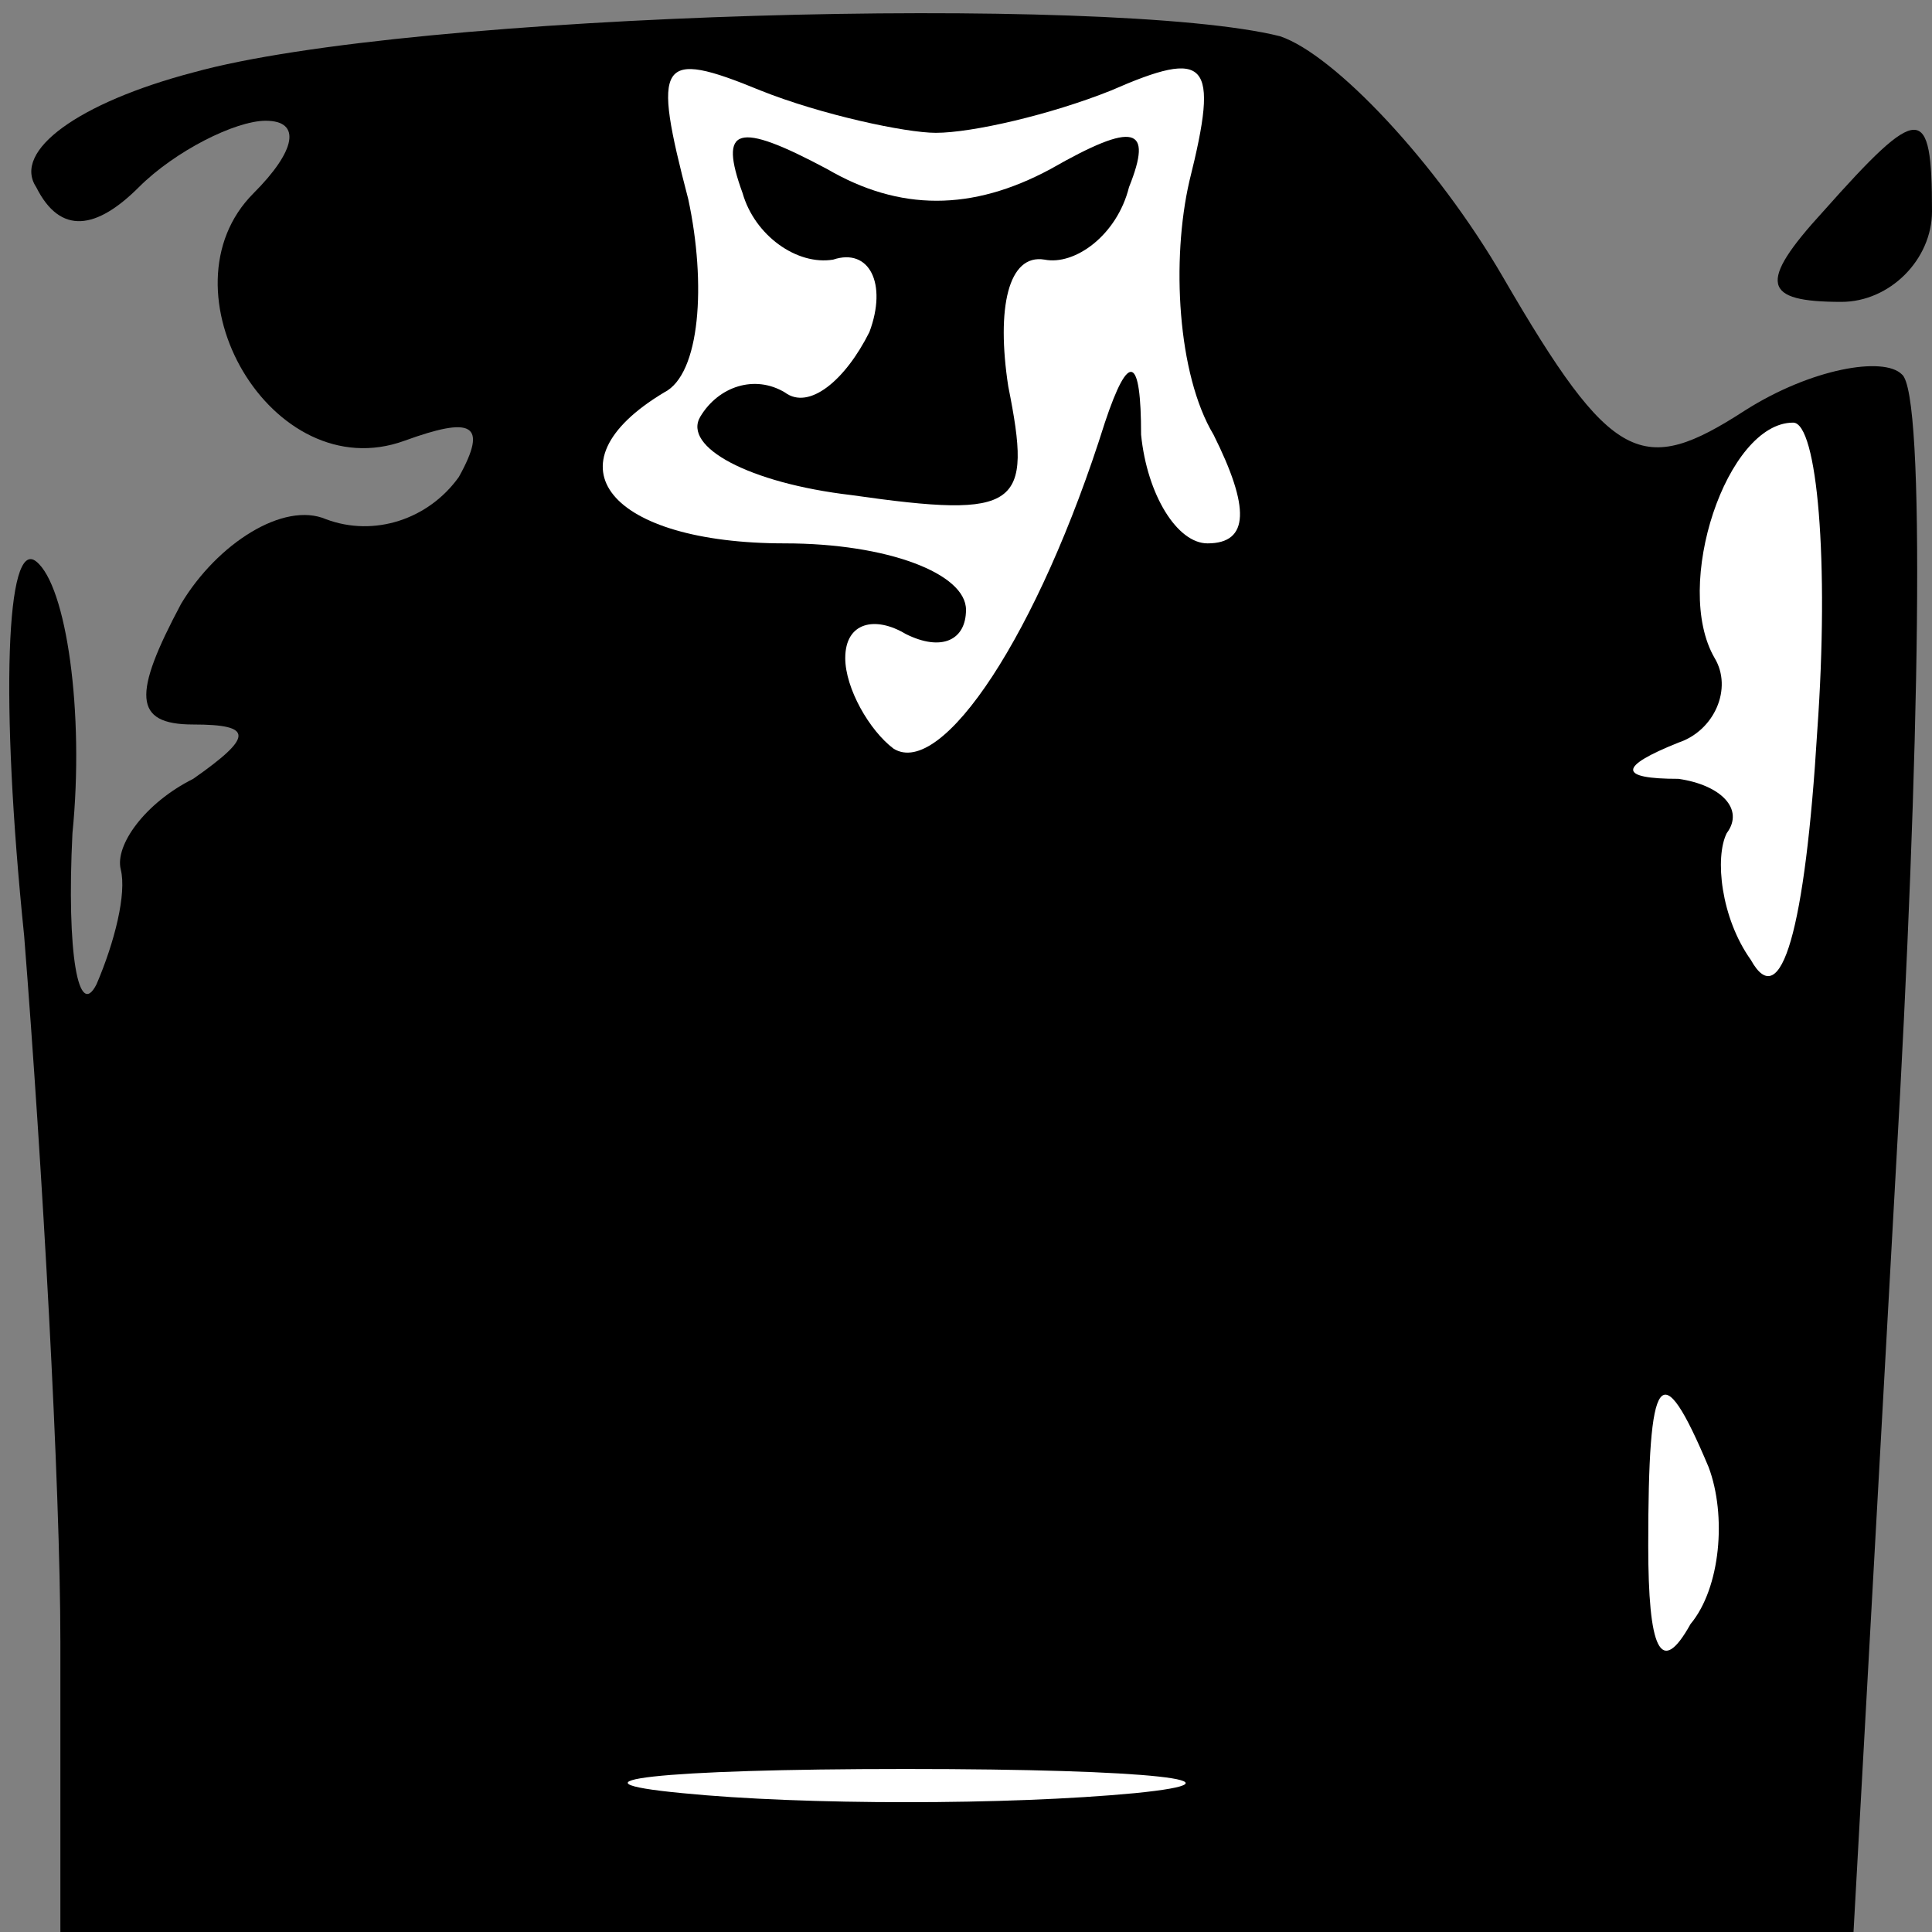 <?xml version="1.0" standalone="no"?>
<!DOCTYPE svg PUBLIC "-//W3C//DTD SVG 20010904//EN"
 "http://www.w3.org/TR/2001/REC-SVG-20010904/DTD/svg10.dtd">
<svg version="1.0" xmlns="http://www.w3.org/2000/svg"
 width="32pt" height="32pt" viewBox="0 0 32 32"
 preserveAspectRatio="xMidYMid meet">
<rect x="0" y="0" width="32" height="32" fill="#808080" stroke="none"/>
<g transform="translate(0,32) scale(0.1,-0.1)"
fill="#000000" stroke="none">
<path fill="#000000" stroke="none" d="M32 308 c-19 -5 -30 -13 -26 -19 4 -8
10 -7 17 0 6 6 16 11 21 11 6 0 5 -5 -2 -12 -16 -16 3 -49 25 -41 11 4 14 3 9
-6 -5 -7 -14 -10 -22 -7 -7 3 -18 -4 -24 -14 -8 -15 -8 -20 2 -20 10 0 10 -2
0 -9 -8 -4 -13 -11 -12 -15 1 -4 -1 -12 -4 -19 -3 -6 -5 5 -4 25 2 20 -1 41
-6 45 -5 4 -6 -23 -2 -62 3 -38 6 -91 6 -117 l0 -48 149 0 148 0 7 126 c4 69
5 129 1 132 -3 3 -15 1 -26 -6 -17 -11 -22 -9 -40 22 -11 19 -28 37 -37 40
-28 7 -144 4 -180 -6z"/>
<path fill="#ffffff" stroke="none" d="M155 298 c6 0 19 3 29 7 16 7 18 5 13
-15 -3 -13 -2 -32 4 -42 6 -12 6 -18 -1 -18 -5 0 -10 8 -11 18 0 13 -2 14 -6
2 -11 -35 -27 -59 -35 -54 -4 3 -8 10 -8 15 0 6 5 7 10 4 6 -3 10 -1 10 4 0 6
-13 11 -30 11 -29 0 -40 13 -20 25 6 3 7 18 4 32 -6 23 -5 25 12 18 10 -4 24
-7 29 -7z"/>
<path fill="#ffffff" stroke="none" d="M301 199 c-2 -33 -6 -47 -11 -38 -5 7
-6 17 -4 21 3 4 -1 8 -8 9 -10 0 -10 2 0 6 6 2 9 9 6 14 -7 12 2 39 13 39 4 0
6 -23 4 -51z"/>
<path fill="#ffffff" stroke="none" d="M283 77 c3 -8 2 -20 -3 -26 -5 -9 -7
-4 -7 13 0 29 2 32 10 13z"/>
<path fill="#ffffff" stroke="none" d="M188 23 c-21 -2 -55 -2 -75 0 -21 2 -4
4 37 4 41 0 58 -2 38 -4z"/>
<path fill="#000000" stroke="none" d="M123 288 c2 -7 9 -12 15 -11 6 2 9 -4
6 -12 -4 -8 -10 -13 -14 -10 -5 3 -11 1 -14 -4 -3 -5 8 -11 25 -13 28 -4 30
-2 26 18 -2 13 0 22 6 21 5 -1 12 4 14 12 4 10 1 11 -13 3 -13 -7 -25 -7 -37
0 -15 8 -18 7 -14 -4z"/>
<path fill="#000000" stroke="none" d="M302 285 c-11 -12 -10 -15 3 -15 8 0
15 7 15 15 0 18 -2 18 -18 0z"/>
</g>
</svg>
